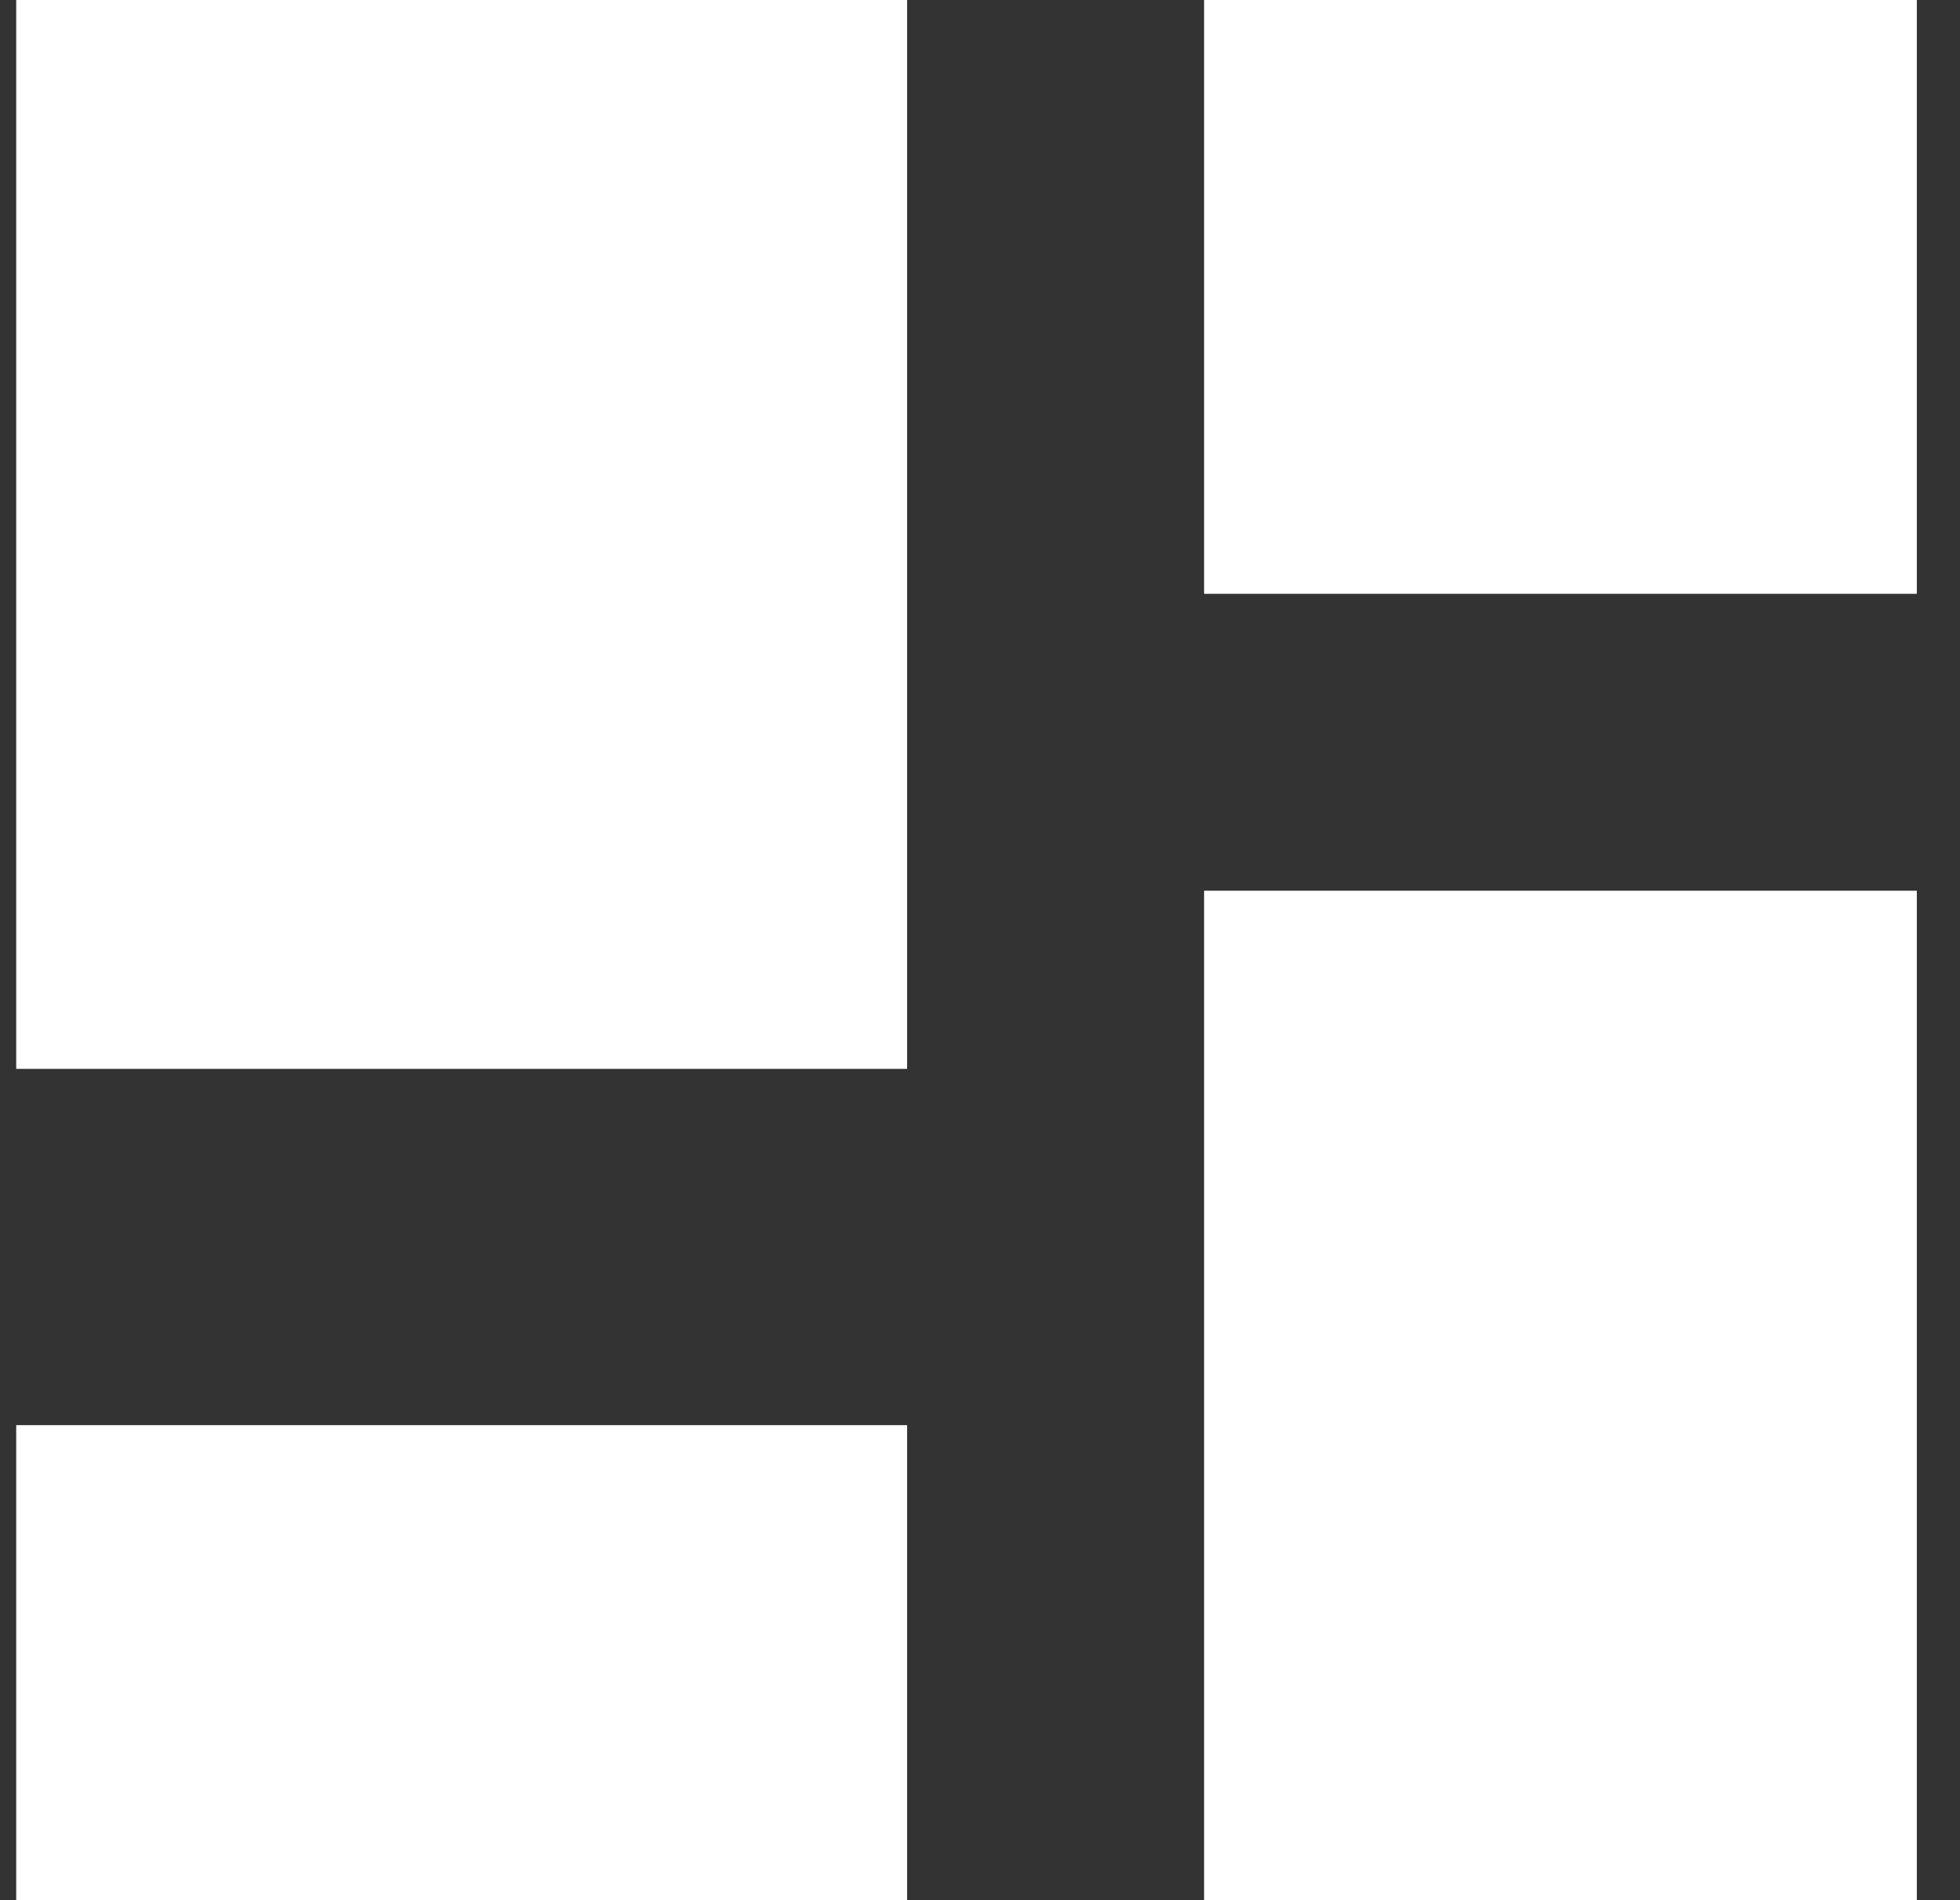 <svg width="33" height="32" viewBox="0 0 33 32" fill="none" xmlns="http://www.w3.org/2000/svg" className="fill-current">
<rect x="0" y="0" width="33" height="32" fill="#333333" stroke="none"/>
<rect x="0.273" width="15" height="18"  fill="white"/>
<rect x="0.273" y="24" width="15" height="8" fill="white"/>
<rect x="20.273" y="15" width="12" height="17"  fill="white"/>
<rect x="20.273" width="12" height="10"  fill="white"/>
</svg>
